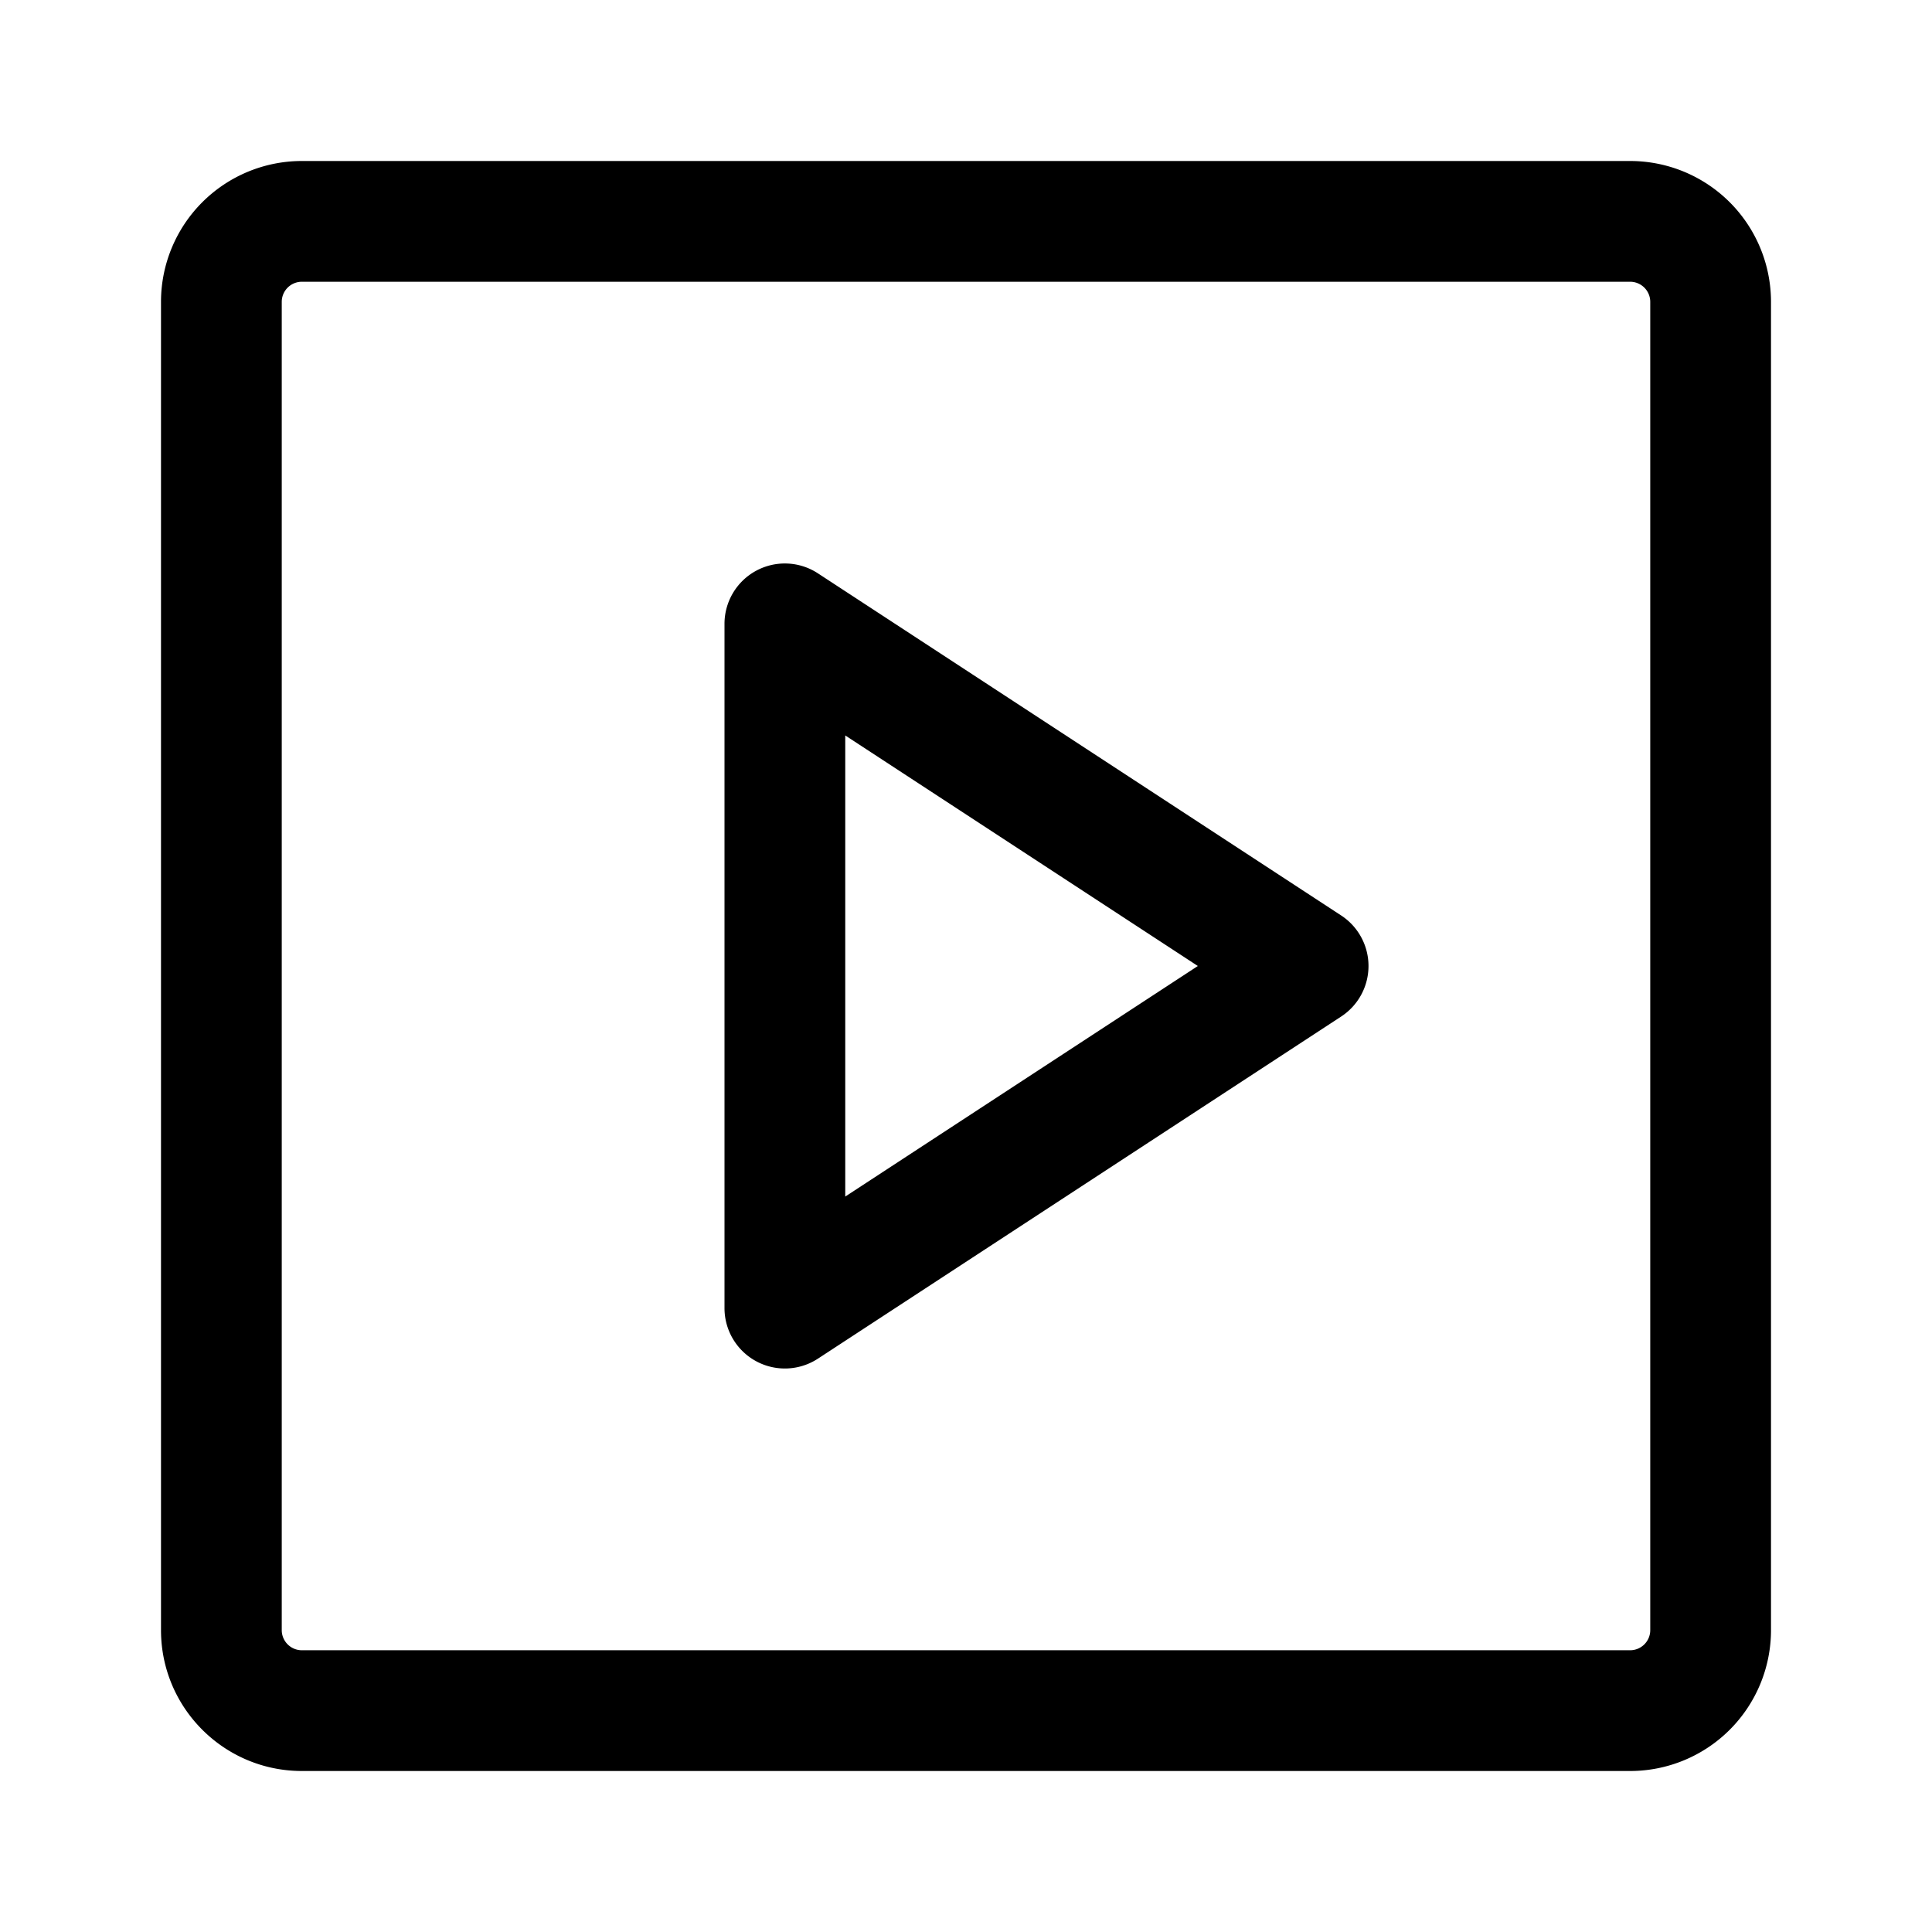 <svg xmlns="http://www.w3.org/2000/svg" width="24" height="24"><path fill-rule="evenodd" d="M3.75 2A1.75 1.75 0 002 3.75v16.5c0 .966.784 1.75 1.75 1.75h16.5A1.75 1.75 0 0022 20.25V3.75A1.75 1.75 0 0020.25 2H3.75zM3.5 3.75a.25.25 0 01.25-.25h16.5a.25.25 0 01.25.25v16.5a.25.25 0 01-.25.25H3.75a.25.25 0 01-.25-.25V3.75z"/><path fill-rule="evenodd" d="M9.393 7.09a.75.75 0 01.767.032l6.5 4.25a.75.75 0 010 1.256l-6.5 4.25A.75.75 0 019 16.25v-8.5a.75.75 0 01.393-.66zM10.5 9.136v5.728L14.88 12 10.5 9.136z"/></svg>